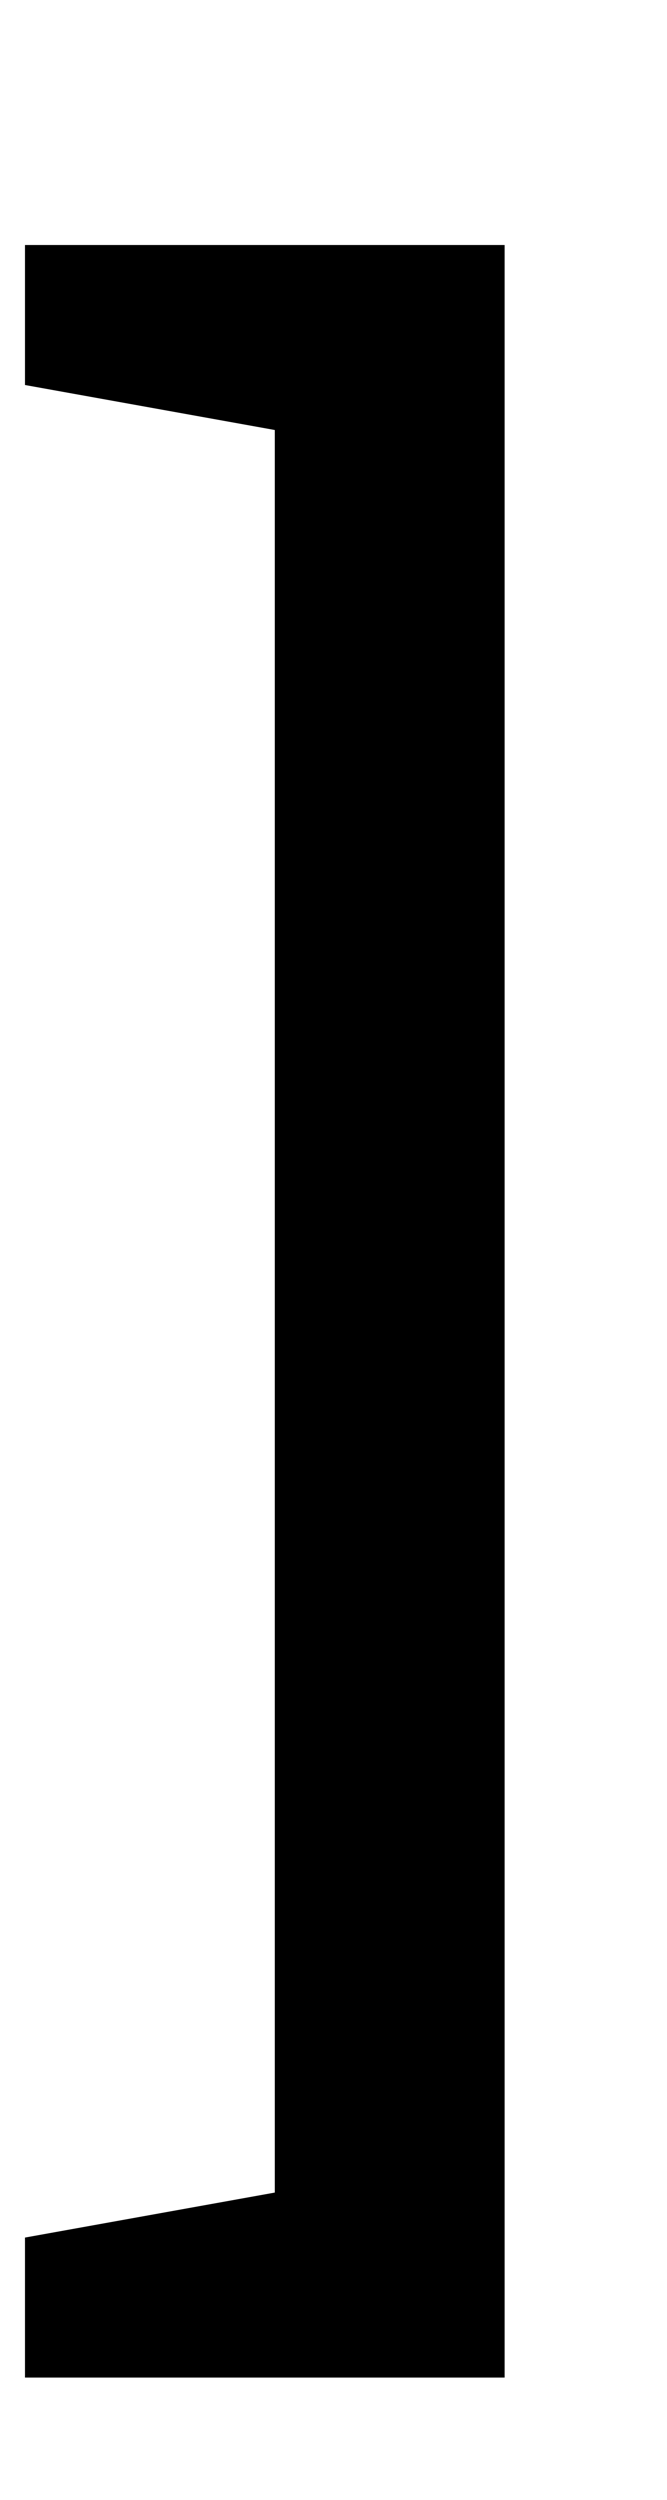 <?xml version="1.0" standalone="no"?>
<!DOCTYPE svg PUBLIC "-//W3C//DTD SVG 1.1//EN" "http://www.w3.org/Graphics/SVG/1.1/DTD/svg11.dtd" >
<svg xmlns="http://www.w3.org/2000/svg" xmlns:xlink="http://www.w3.org/1999/xlink" version="1.1" viewBox="-12 0 267 1000">
  <g transform="matrix(1 0 0 -1 0 800)">
   <path fill="currentColor"
d="M-2 -95l100 18v705l-100 18v56h192v-853h-192v56z" />
  </g>

</svg>
